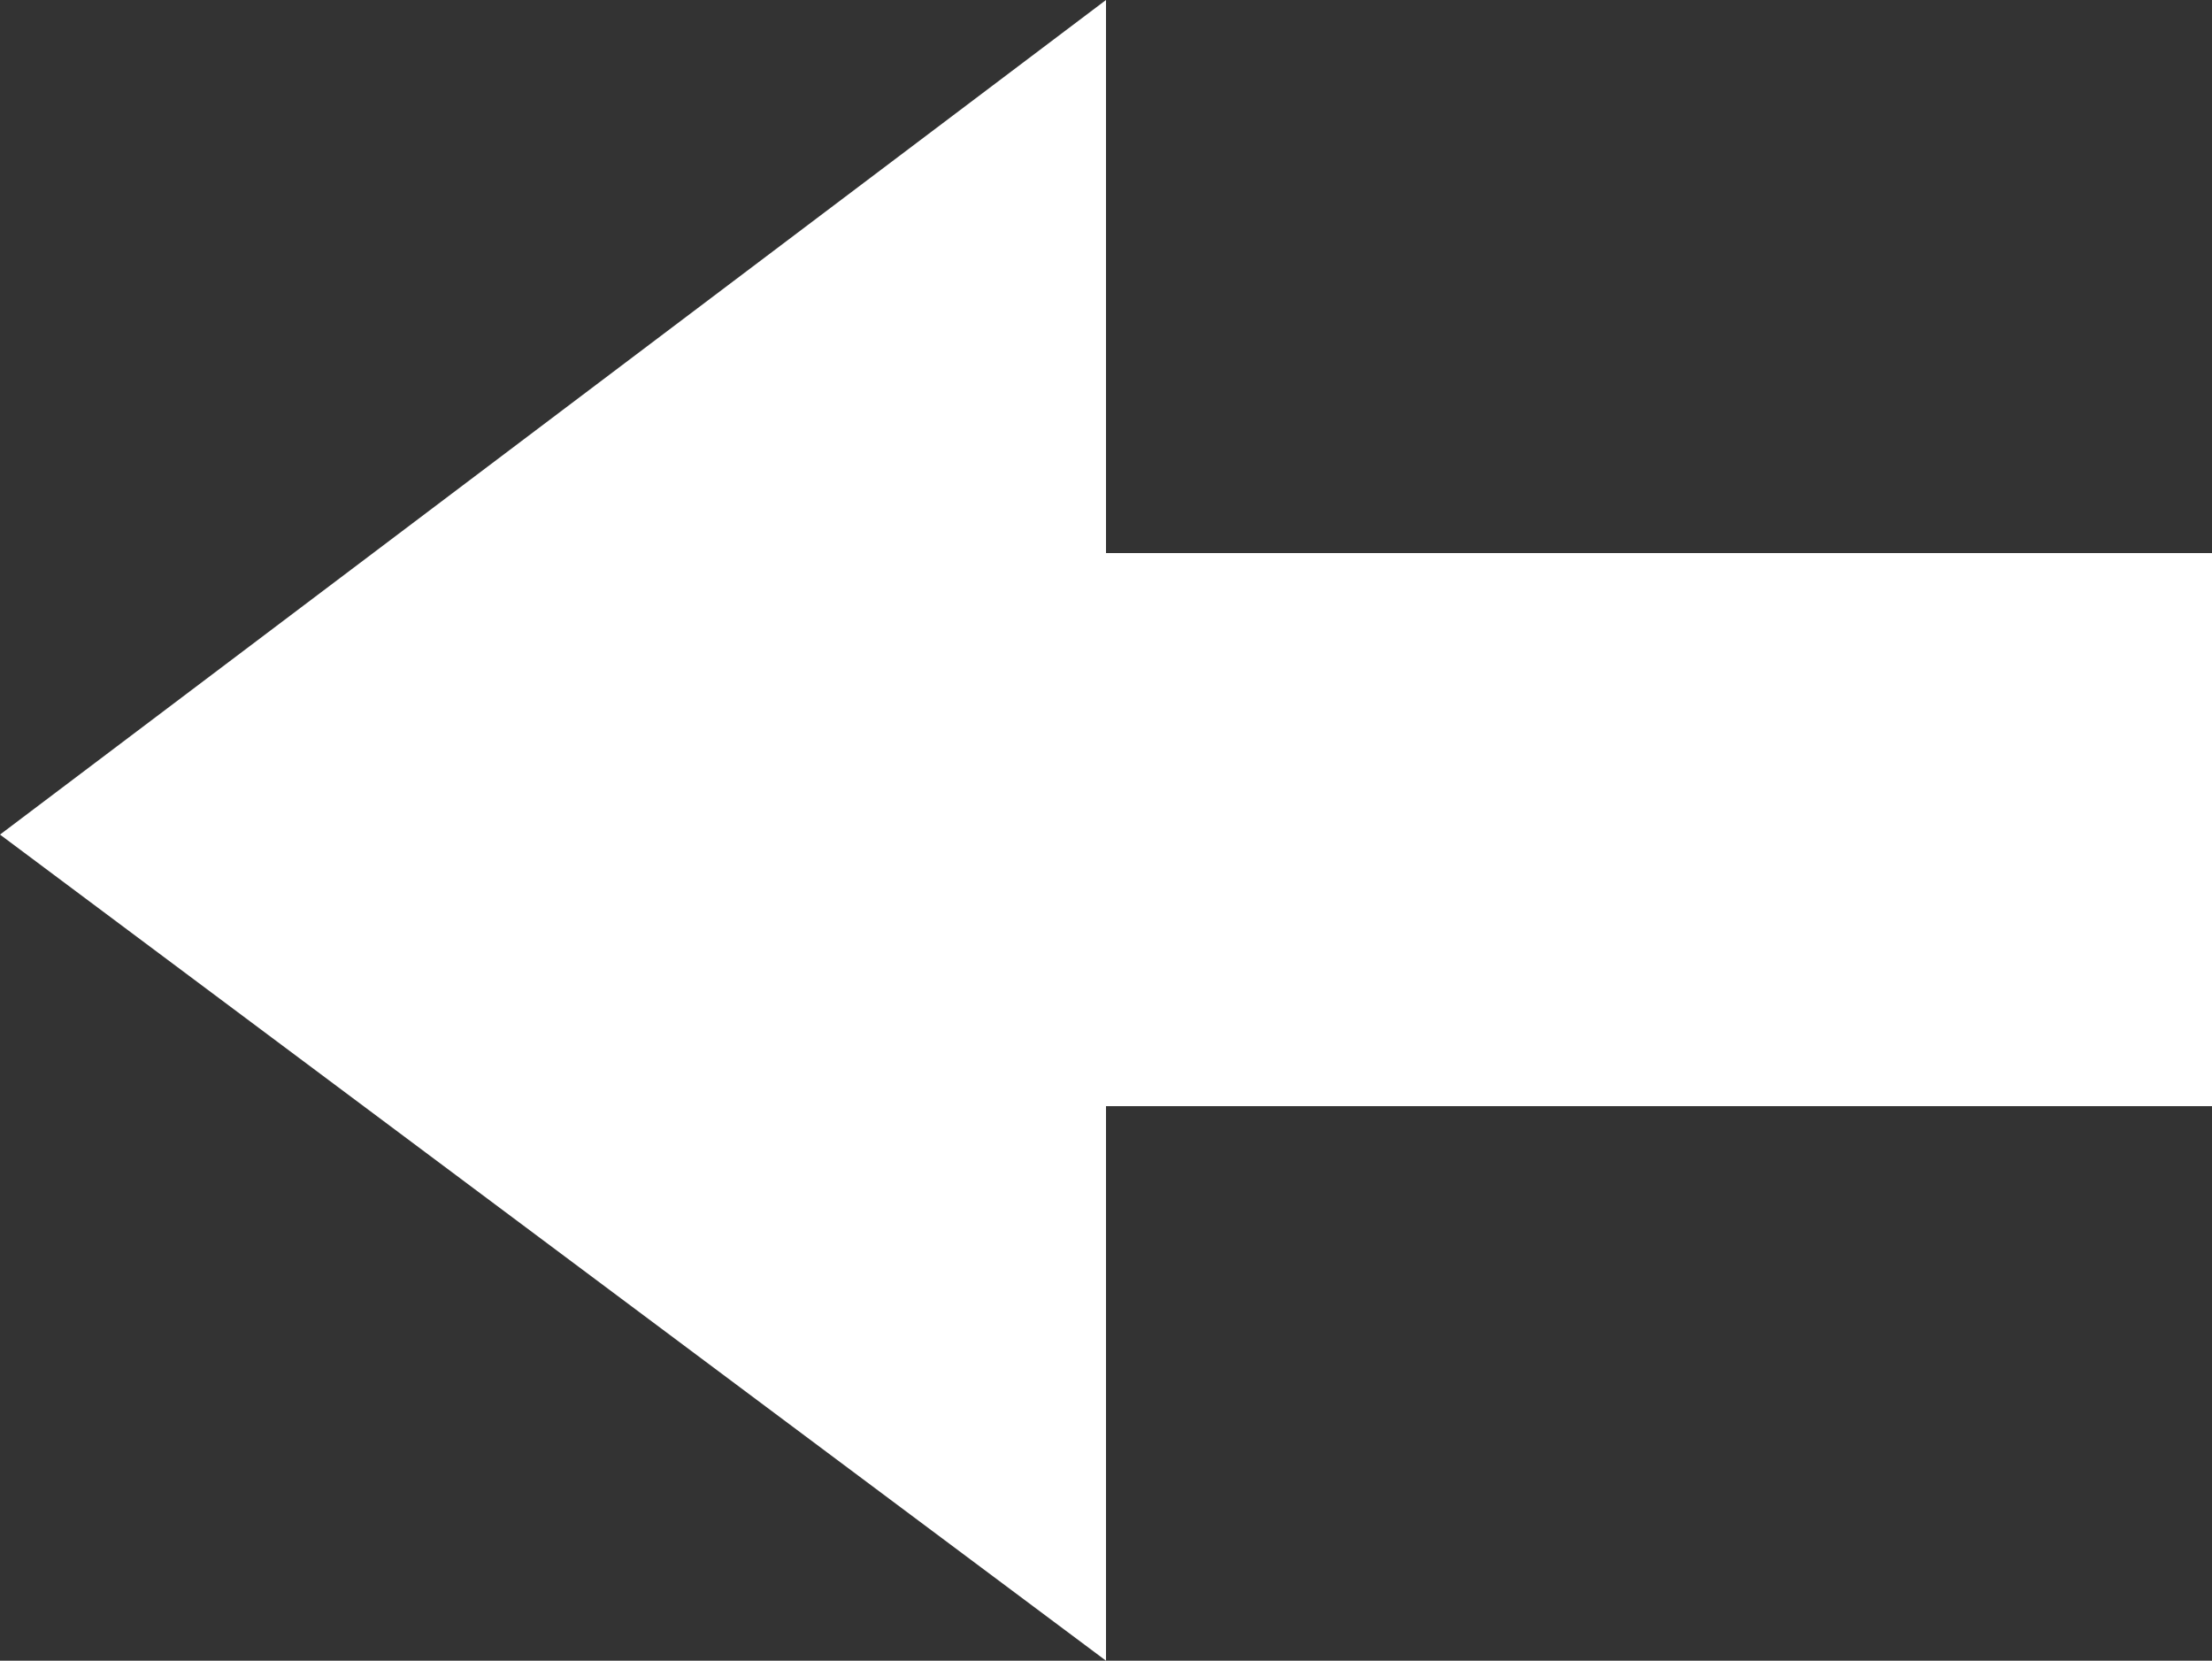 <?xml version="1.0" encoding="utf-8"?>
<!-- Generator: Adobe Illustrator 13.0.0, SVG Export Plug-In . SVG Version: 6.00 Build 14948)  -->
<!DOCTYPE svg PUBLIC "-//W3C//DTD SVG 1.1//EN" "http://www.w3.org/Graphics/SVG/1.1/DTD/svg11.dtd">
<svg version="1.1" id="Layer_1" xmlns="http://www.w3.org/2000/svg" xmlns:xlink="http://www.w3.org/1999/xlink" x="0px" y="0px"
	 width="12px" height="9.008px" viewBox="0 0 12 9.008" enable-background="new 0 0 12 9.008" xml:space="preserve">
<rect x="0" y="0" width="12" height="9.008" fill="#333333" stroke="none"/>
<g id="arrow-left">
	<polygon fill="#FFFFFF" points="12,3 6,3 6,0 0,4.527 6,9.008 6,6 12,6 	"/>
</g>
</svg>
